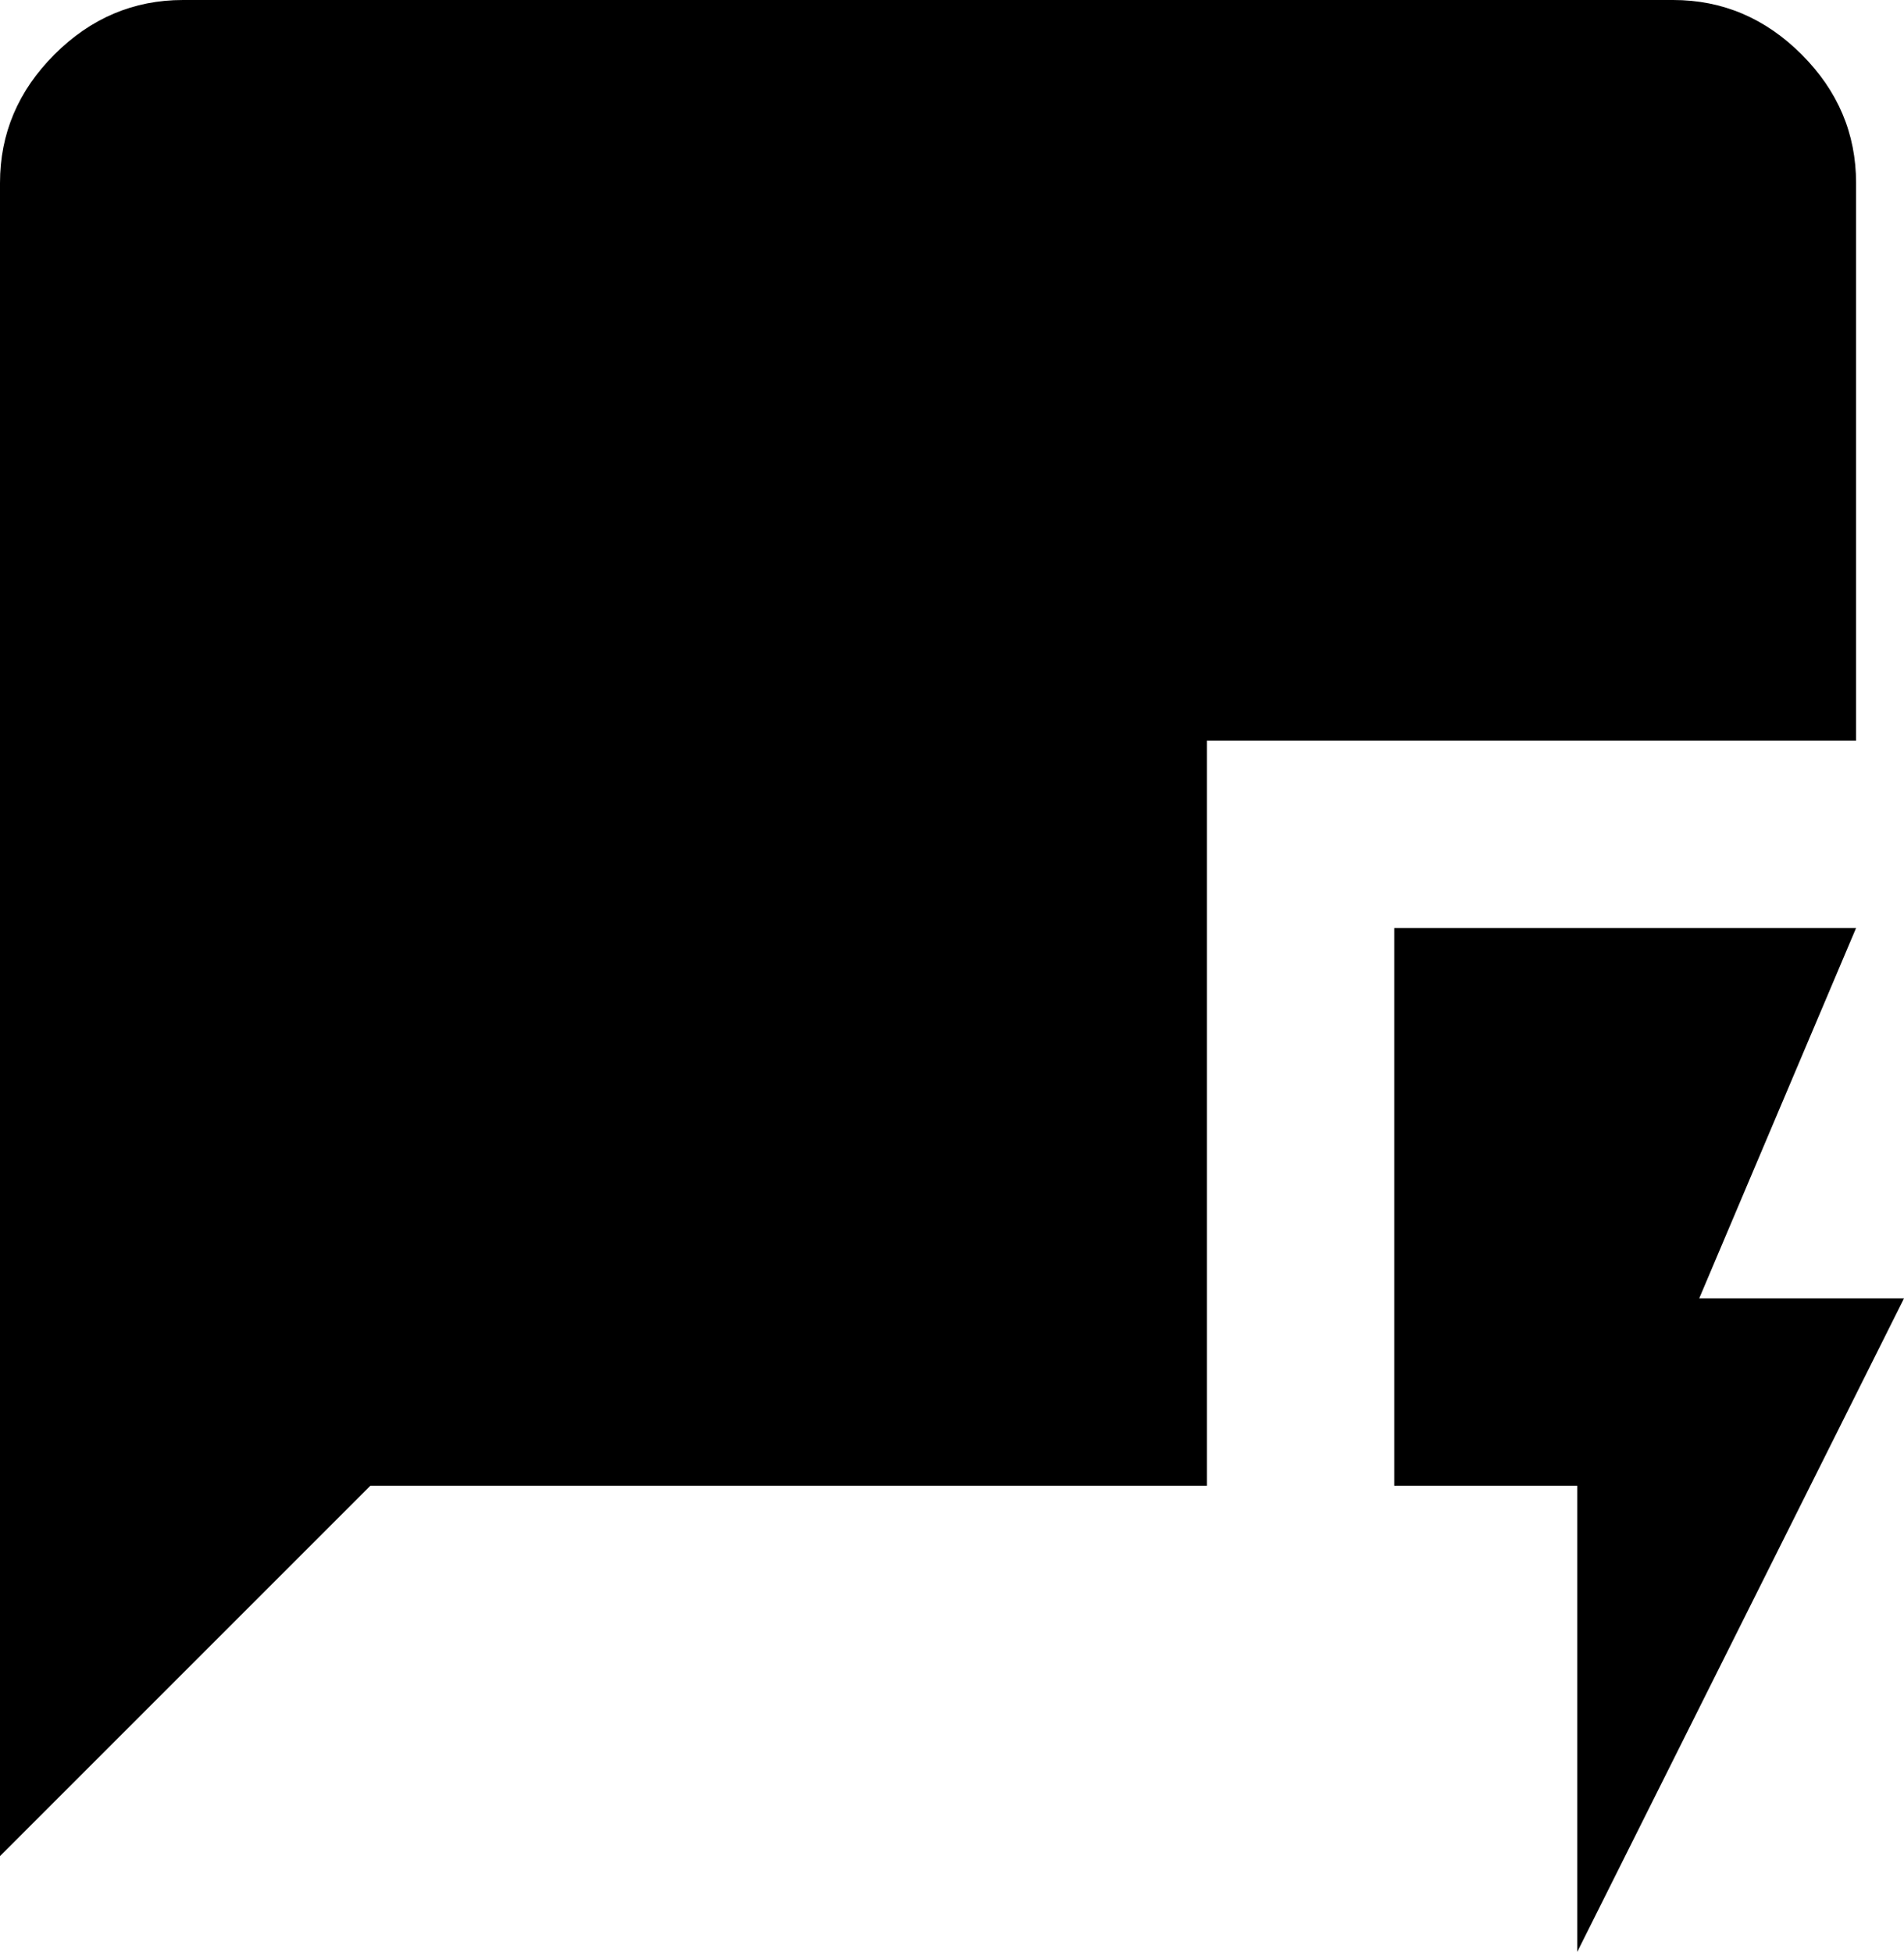 <svg xmlns="http://www.w3.org/2000/svg" viewBox="43 -43 437 448">
      <g transform="scale(1 -1) translate(0 -362)">
        <path d="M469 363Q469 380 456.5 392.5Q444 405 427 405H85Q68 405 55.5 392.5Q43 380 43 363V-21L128 64H320V235H469ZM480 107H433L469 192H363V64H405V-43Z" />
      </g>
    </svg>